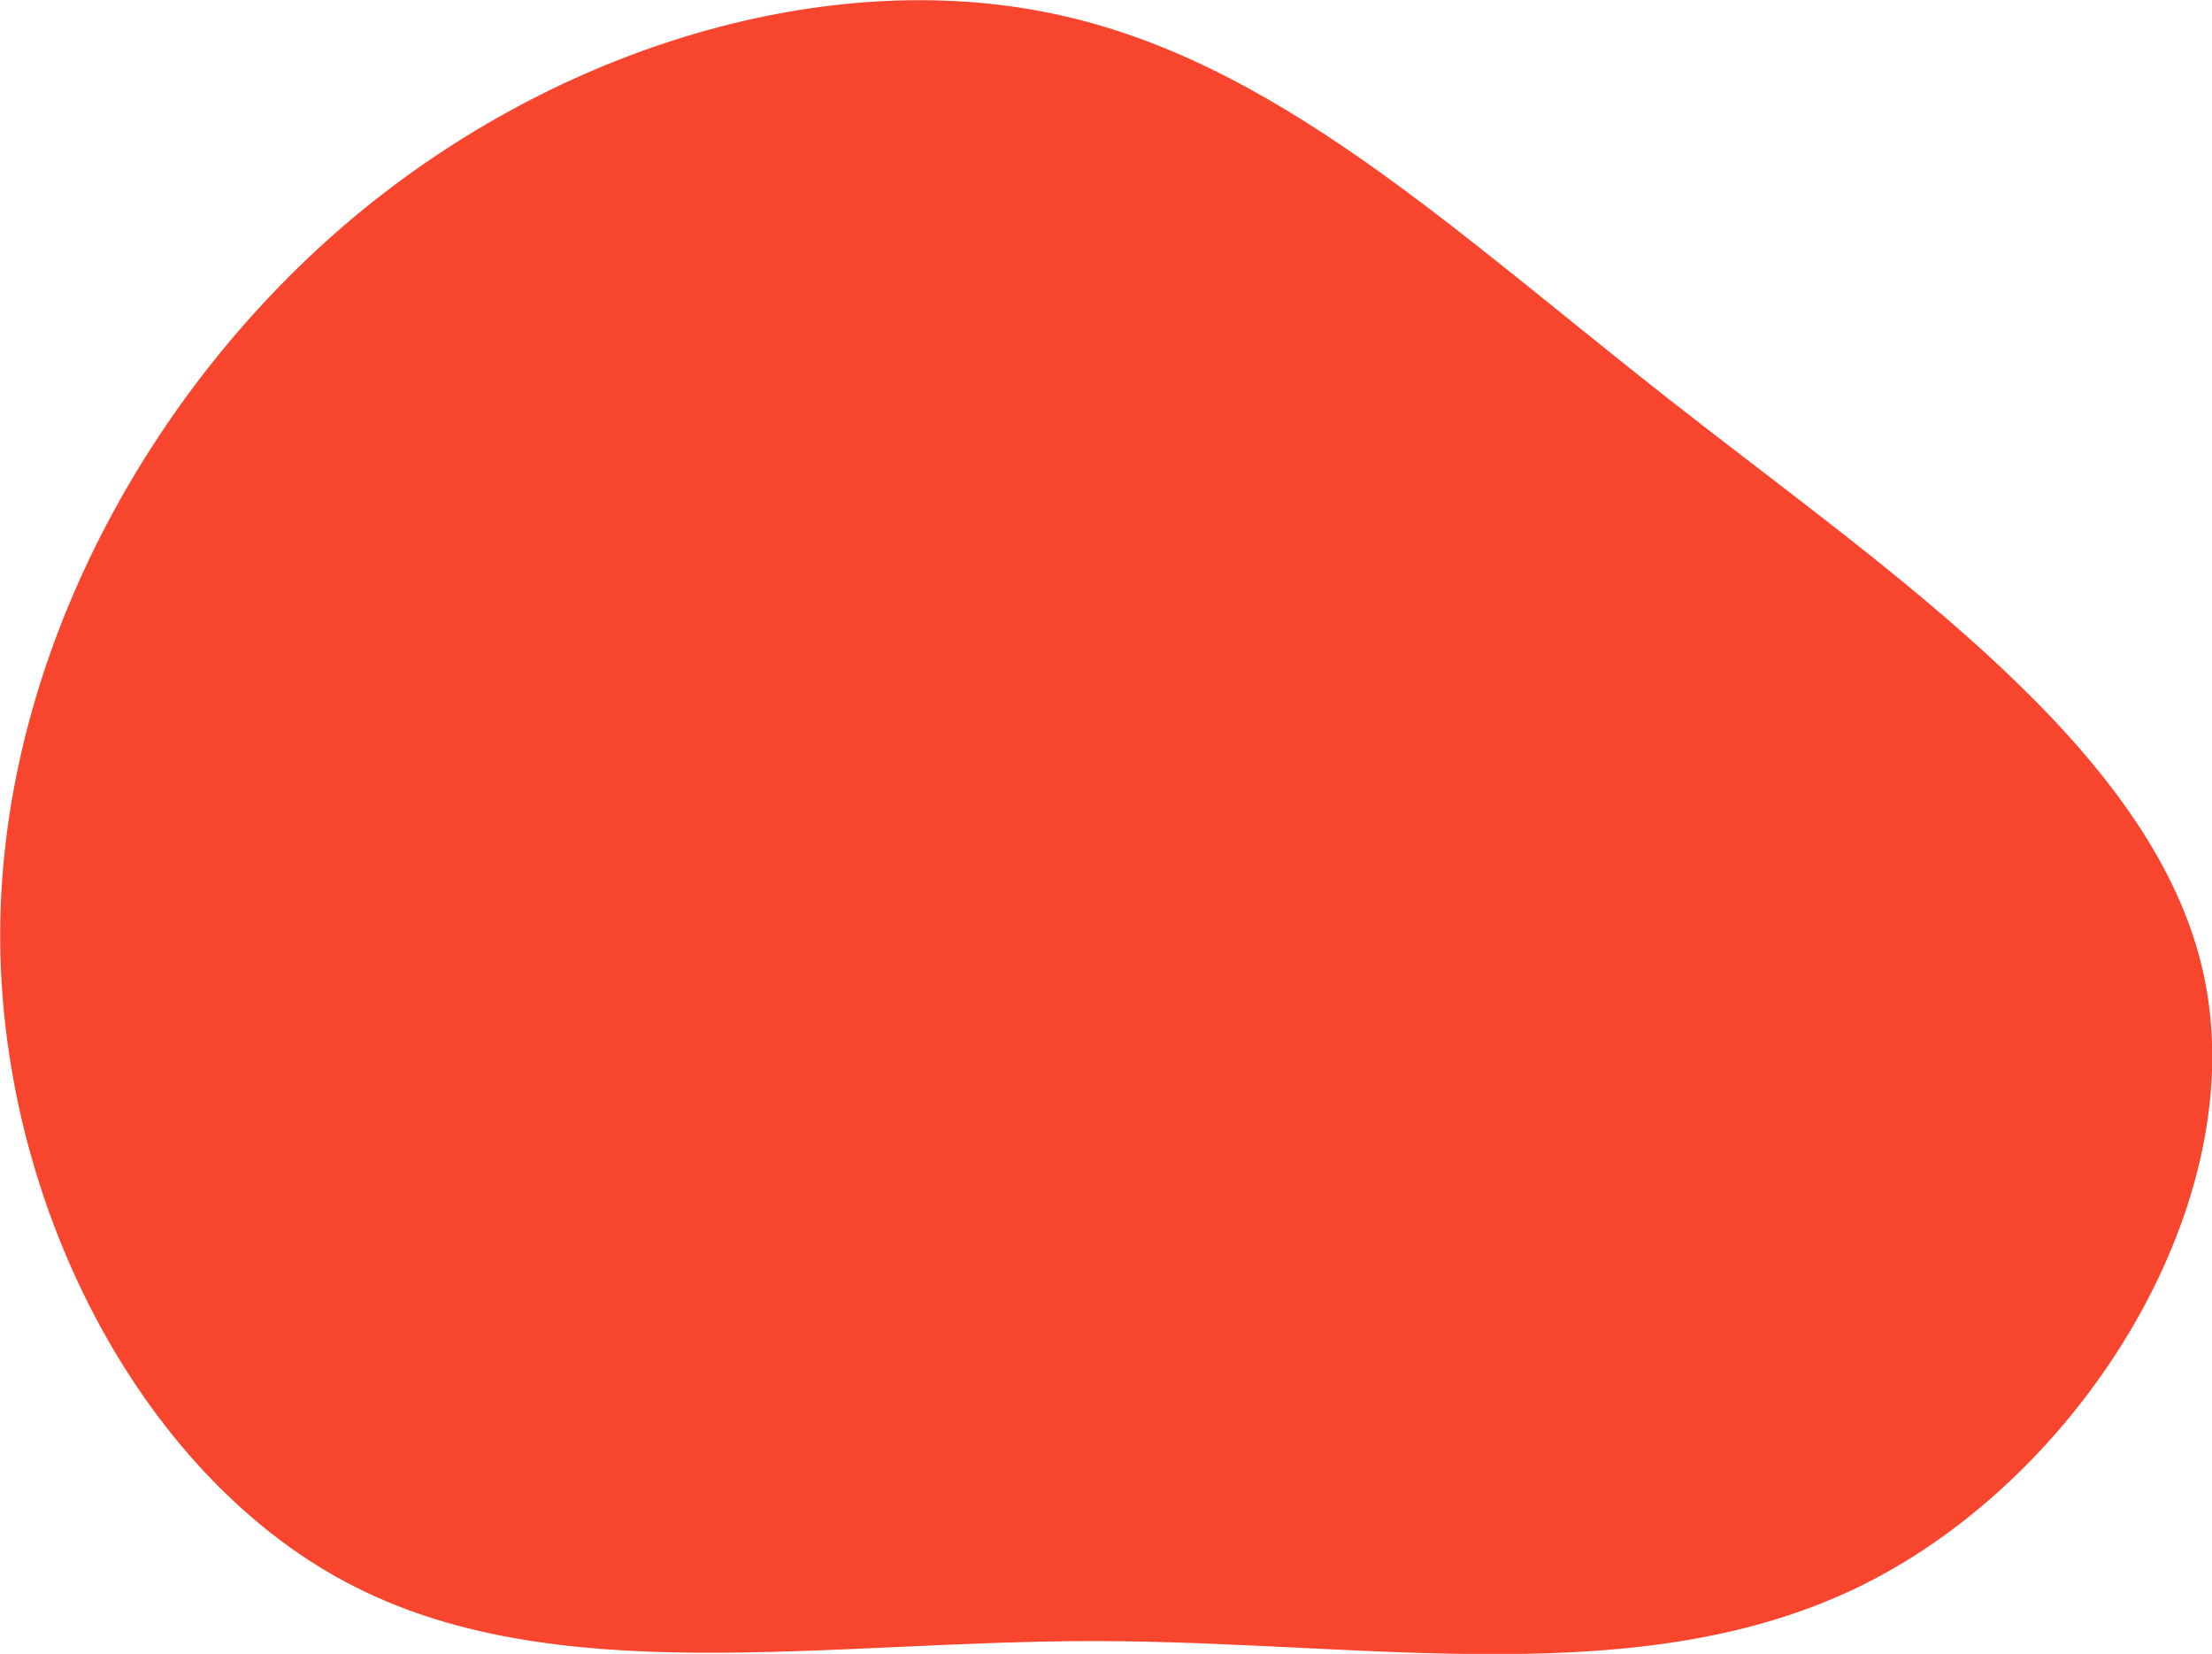 <svg version="1.1" id="visual" xmlns="http://www.w3.org/2000/svg" xmlns:xlink="http://www.w3.org/1999/xlink" x="0px"
    y="0px" viewBox="0 0 501.5 374.9" style="enable-background:new 0 0 501.5 374.9;" xml:space="preserve">
    <style type="text/css">
        .st0 {
            fill: #F8452D;
        }
    </style>
    <g transform="translate(447.849 322.592)">
        <path class="st0" d="M-69.1-231.8c50,39.2,110,79.2,120.9,130.3c11,51-27,113-77,138s-112,13-173.9,12.9
		C-261,49.3-322.7,61-369.5,36c-46.9-25-78.8-86.7-78.3-148s33.3-122.1,80.1-161.3c46.9-39.2,107.7-56.7,158.1-46.3
		C-159.1-309.2-119.1-271-69.1-231.8" />
    </g>
</svg>